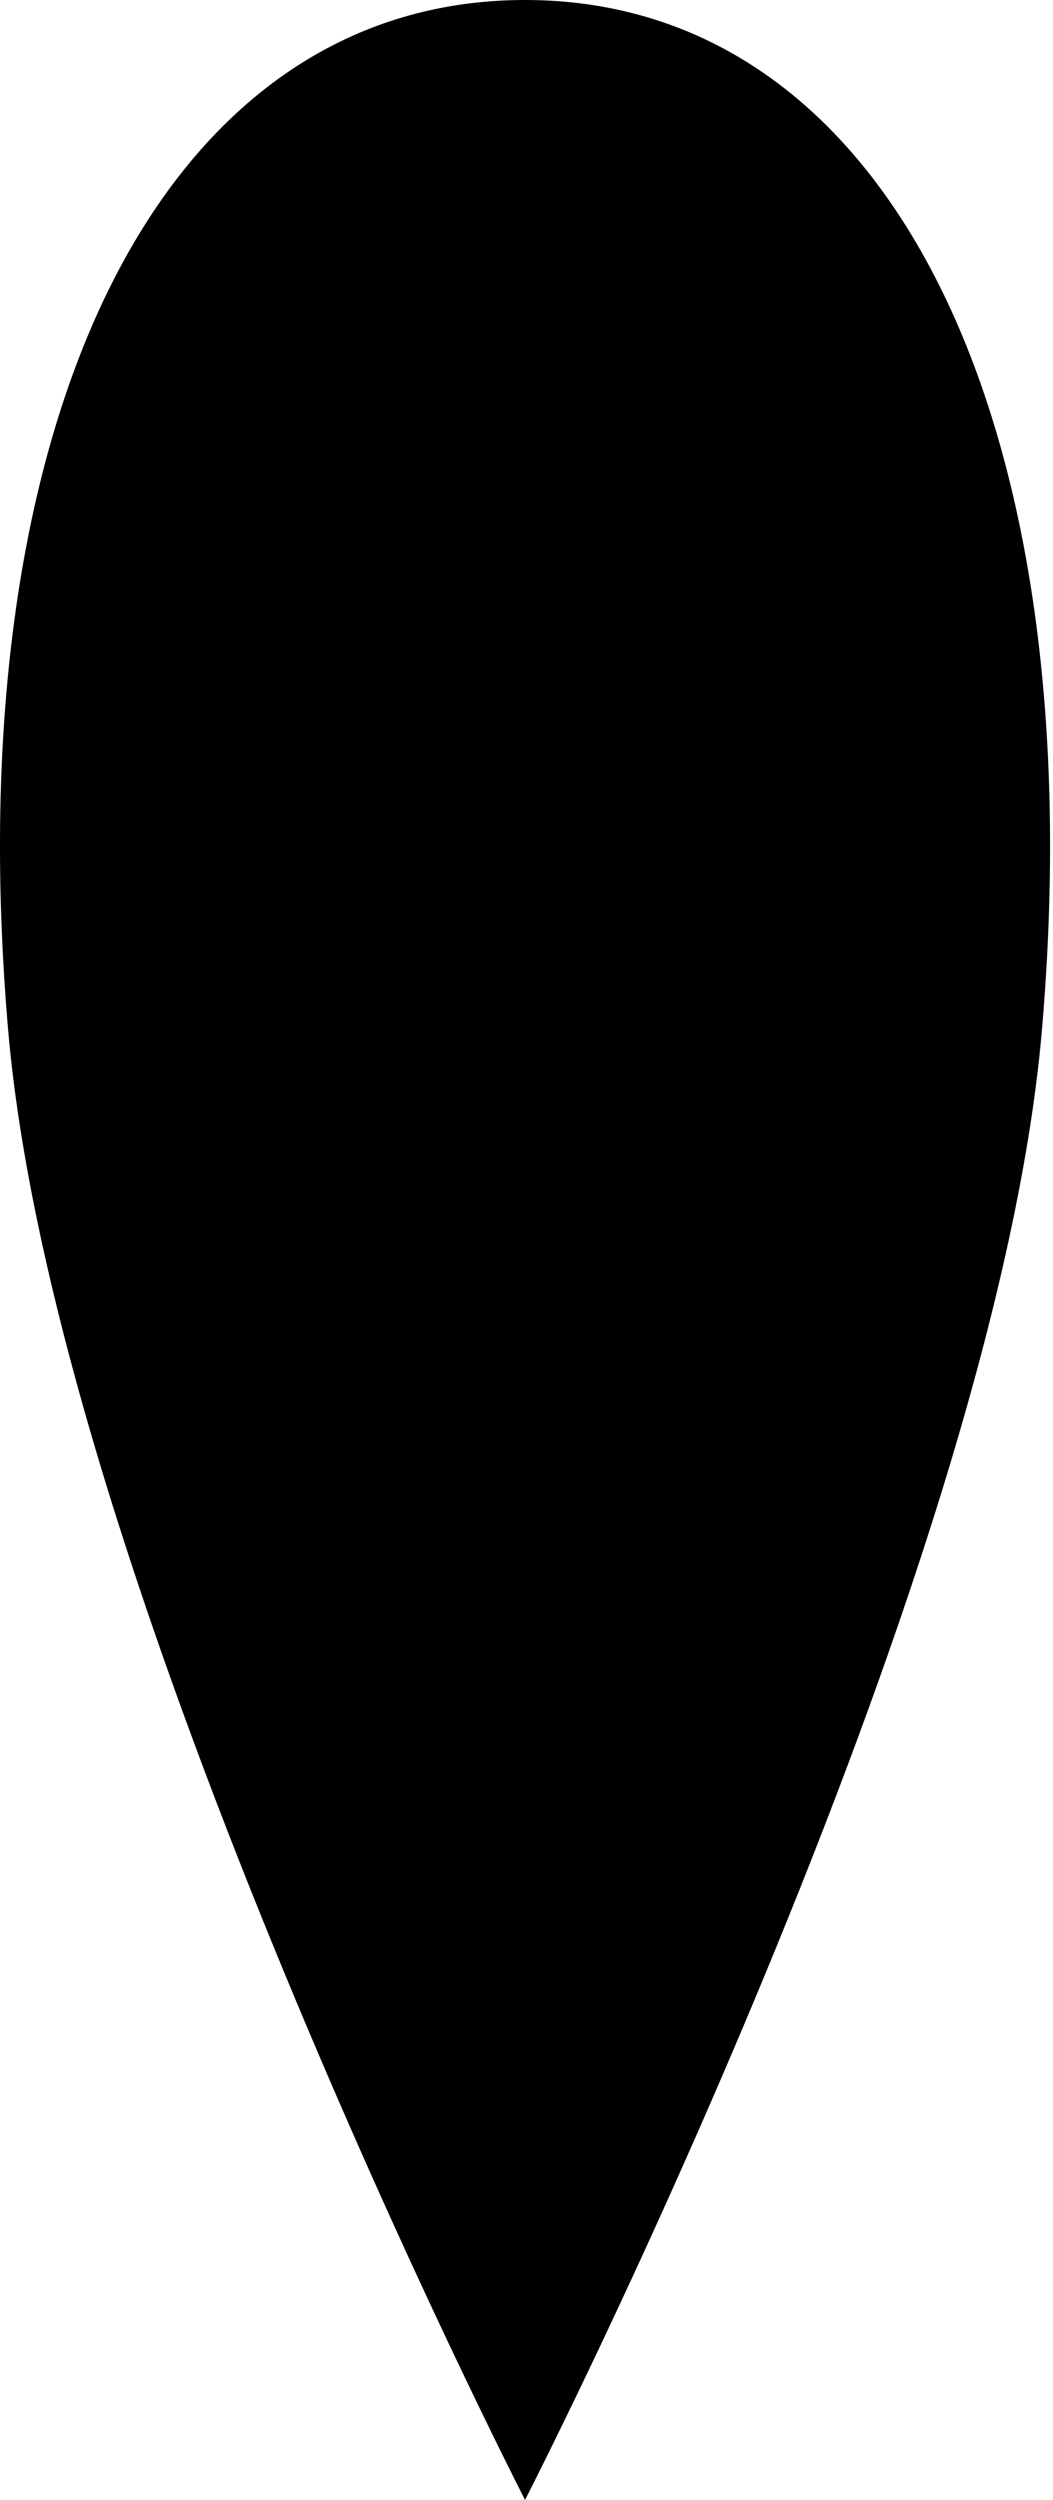 <svg viewBox="0 0 220 522" stroke="transparent" xmlns="http://www.w3.org/2000/svg">
<path d="M109.694 207C109.694 324.295 109.694 522 109.694 522C109.694 522 11.662 330.997 1.694 215C-9.306 86.997 34.031 0 109.694 0C109.694 87 109.694 81 109.694 207Z M109.694 207C109.694 324.295 109.694 522 109.694 522C109.694 522 207.725 330.997 217.694 215C228.694 86.997 185.357 0 109.694 0C109.694 87 109.694 81 109.694 207Z"  fill="inherit"/>
</svg>
